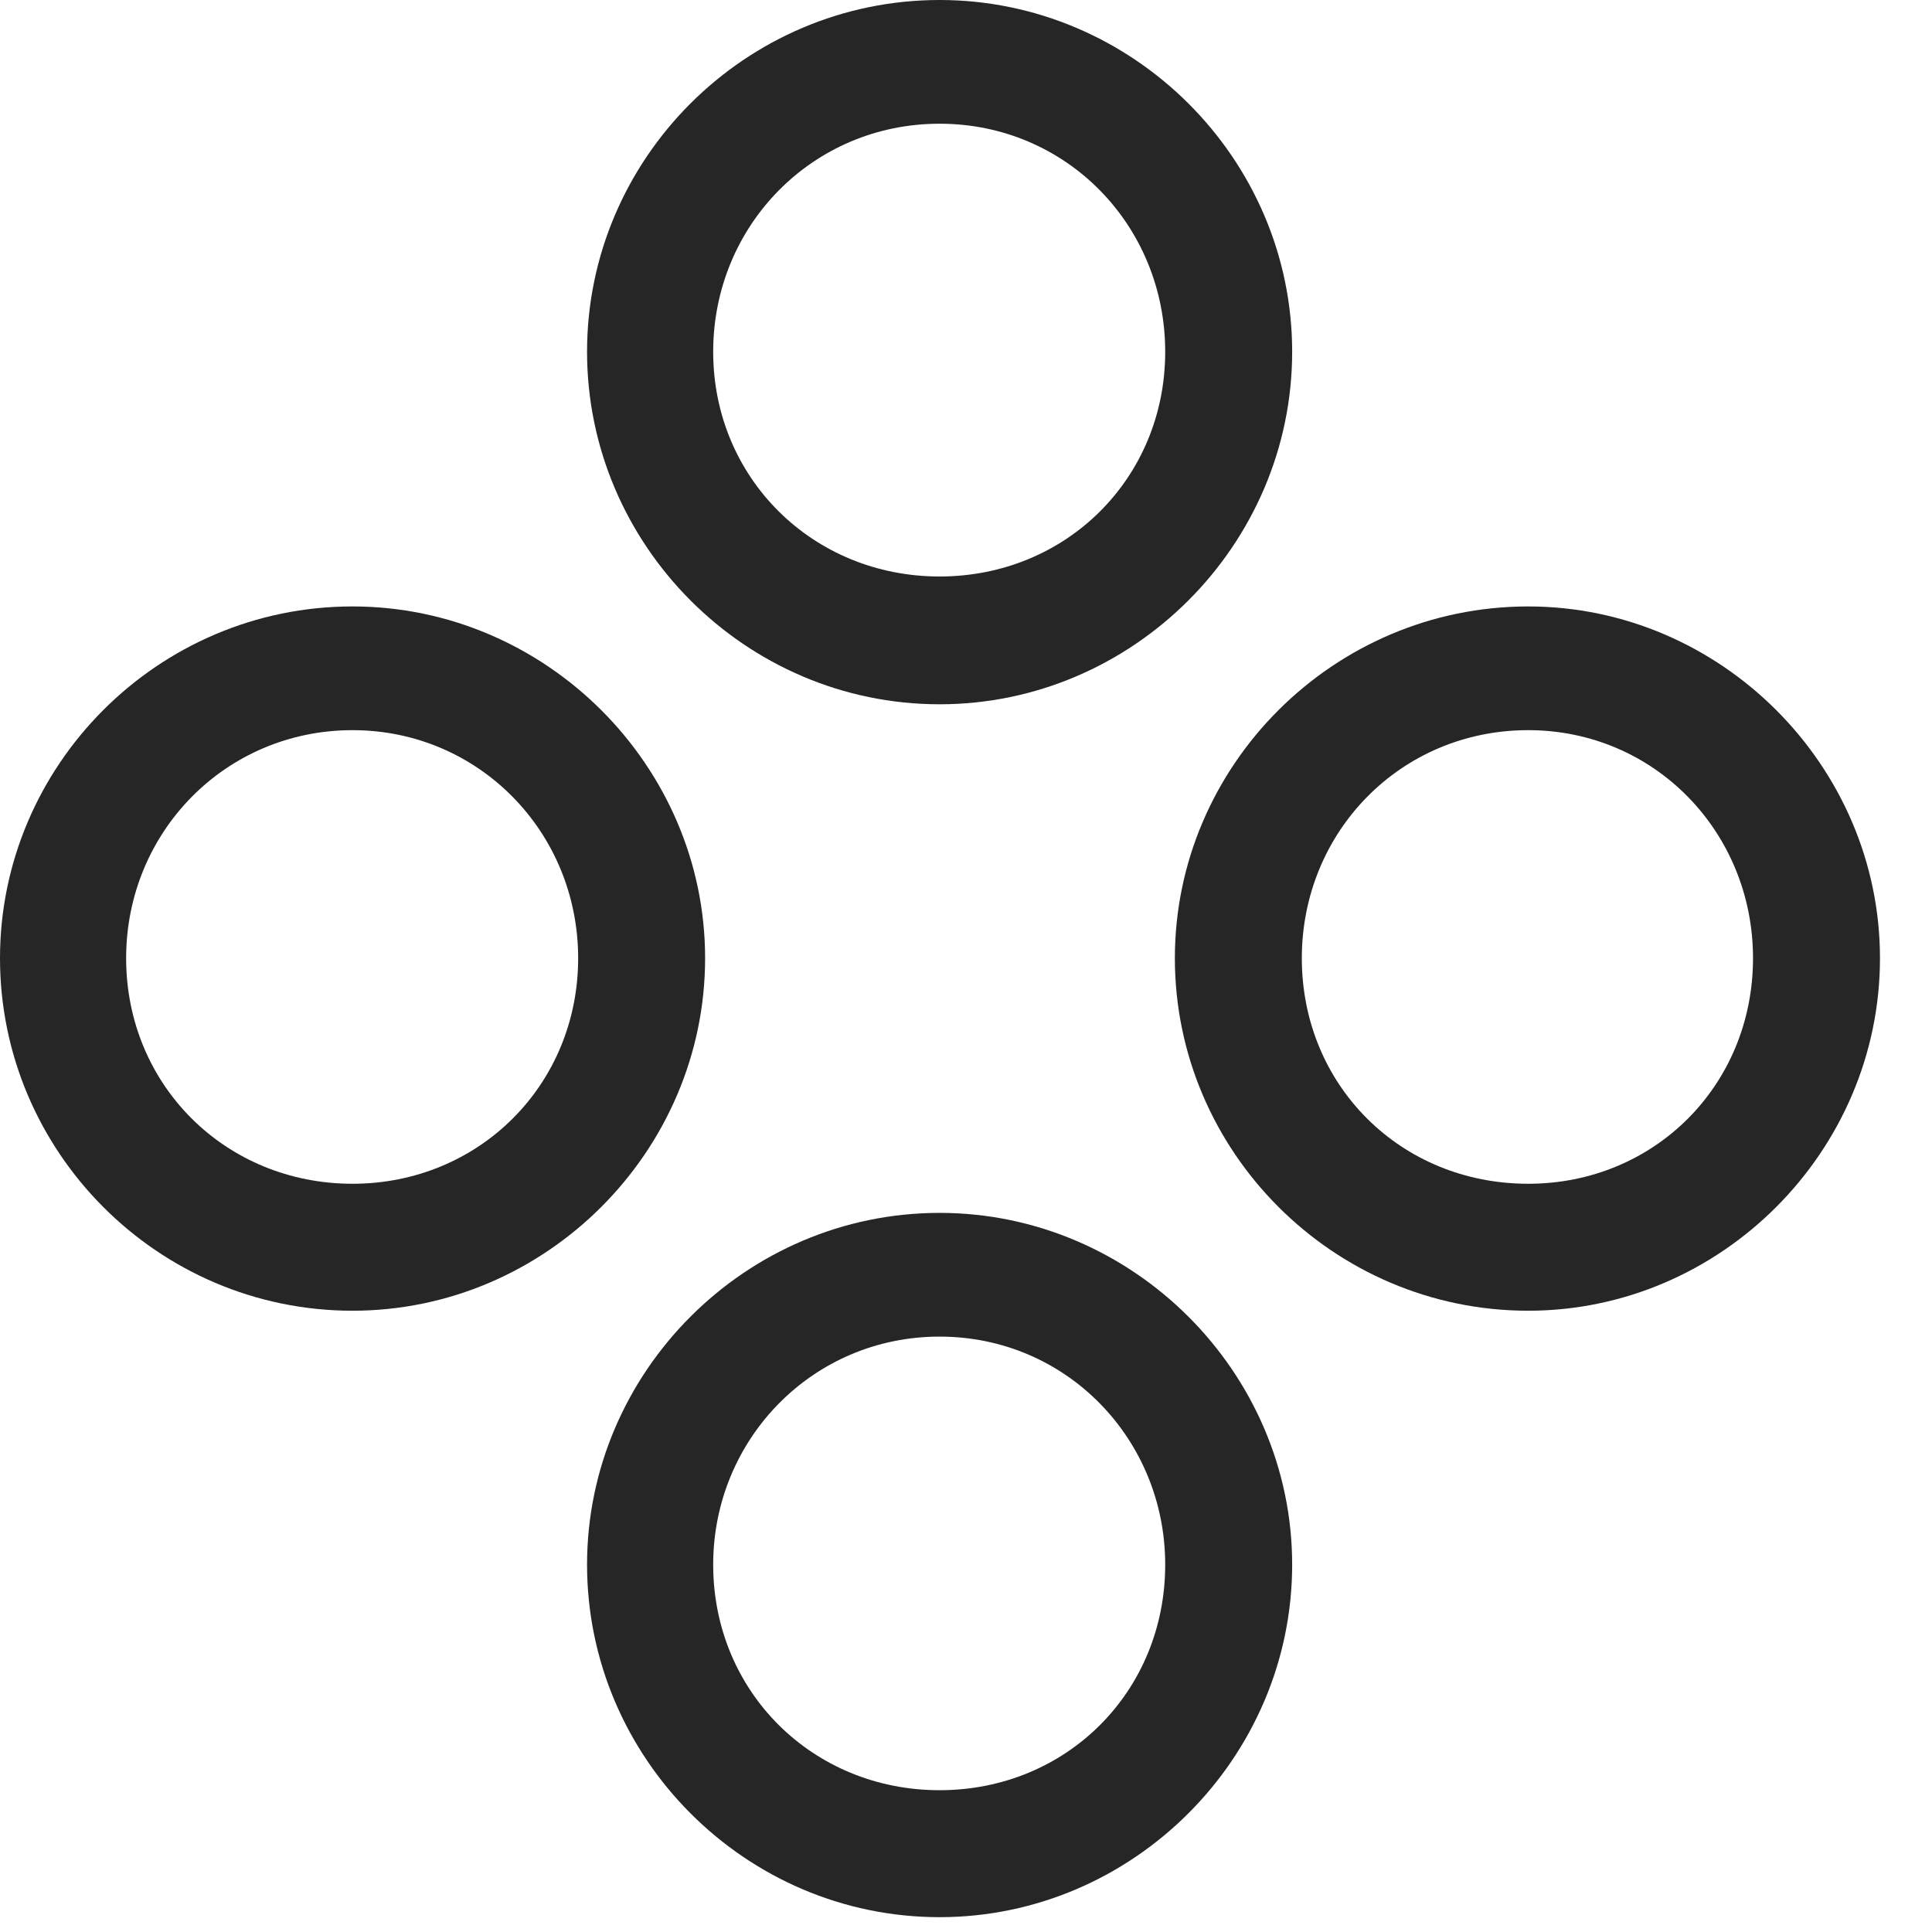 <svg width="28" height="28" viewBox="0 0 28 28" fill="none" xmlns="http://www.w3.org/2000/svg">
<path d="M13.617 27.785C16.418 27.785 18.727 25.477 18.727 22.676C18.727 19.887 16.418 17.578 13.617 17.578C10.805 17.578 8.508 19.887 8.508 22.676C8.508 25.477 10.805 27.785 13.617 27.785ZM13.617 25.945C11.777 25.945 10.336 24.516 10.336 22.676C10.336 20.859 11.777 19.371 13.617 19.371C15.457 19.371 16.887 20.859 16.887 22.676C16.887 24.516 15.457 25.945 13.617 25.945Z" fill="black" fill-opacity="0.85"/>
<path d="M22.148 18.996C24.938 18.996 27.246 16.688 27.246 13.887C27.246 11.098 24.938 8.789 22.148 8.789C19.324 8.789 17.027 11.098 17.027 13.887C17.027 16.688 19.324 18.996 22.148 18.996ZM22.148 17.156C20.297 17.156 18.867 15.727 18.867 13.887C18.867 12.059 20.297 10.582 22.148 10.582C23.977 10.582 25.406 12.059 25.406 13.887C25.406 15.727 23.977 17.156 22.148 17.156Z" fill="black" fill-opacity="0.85"/>
<path d="M5.109 18.996C7.91 18.996 10.219 16.688 10.219 13.887C10.219 11.098 7.91 8.789 5.109 8.789C2.285 8.789 0 11.098 0 13.887C0 16.688 2.285 18.996 5.109 18.996ZM5.109 17.156C3.27 17.156 1.828 15.727 1.828 13.887C1.828 12.059 3.27 10.582 5.109 10.582C6.938 10.582 8.379 12.059 8.379 13.887C8.379 15.727 6.938 17.156 5.109 17.156Z" fill="black" fill-opacity="0.85"/>
<path d="M13.617 10.207C16.418 10.207 18.727 7.898 18.727 5.098C18.727 2.297 16.418 0 13.617 0C10.805 0 8.508 2.297 8.508 5.098C8.508 7.898 10.805 10.207 13.617 10.207ZM13.617 8.355C11.777 8.355 10.336 6.926 10.336 5.098C10.336 3.27 11.777 1.793 13.617 1.793C15.457 1.793 16.887 3.27 16.887 5.098C16.887 6.926 15.457 8.355 13.617 8.355Z" fill="black" fill-opacity="0.85"/>
</svg>
